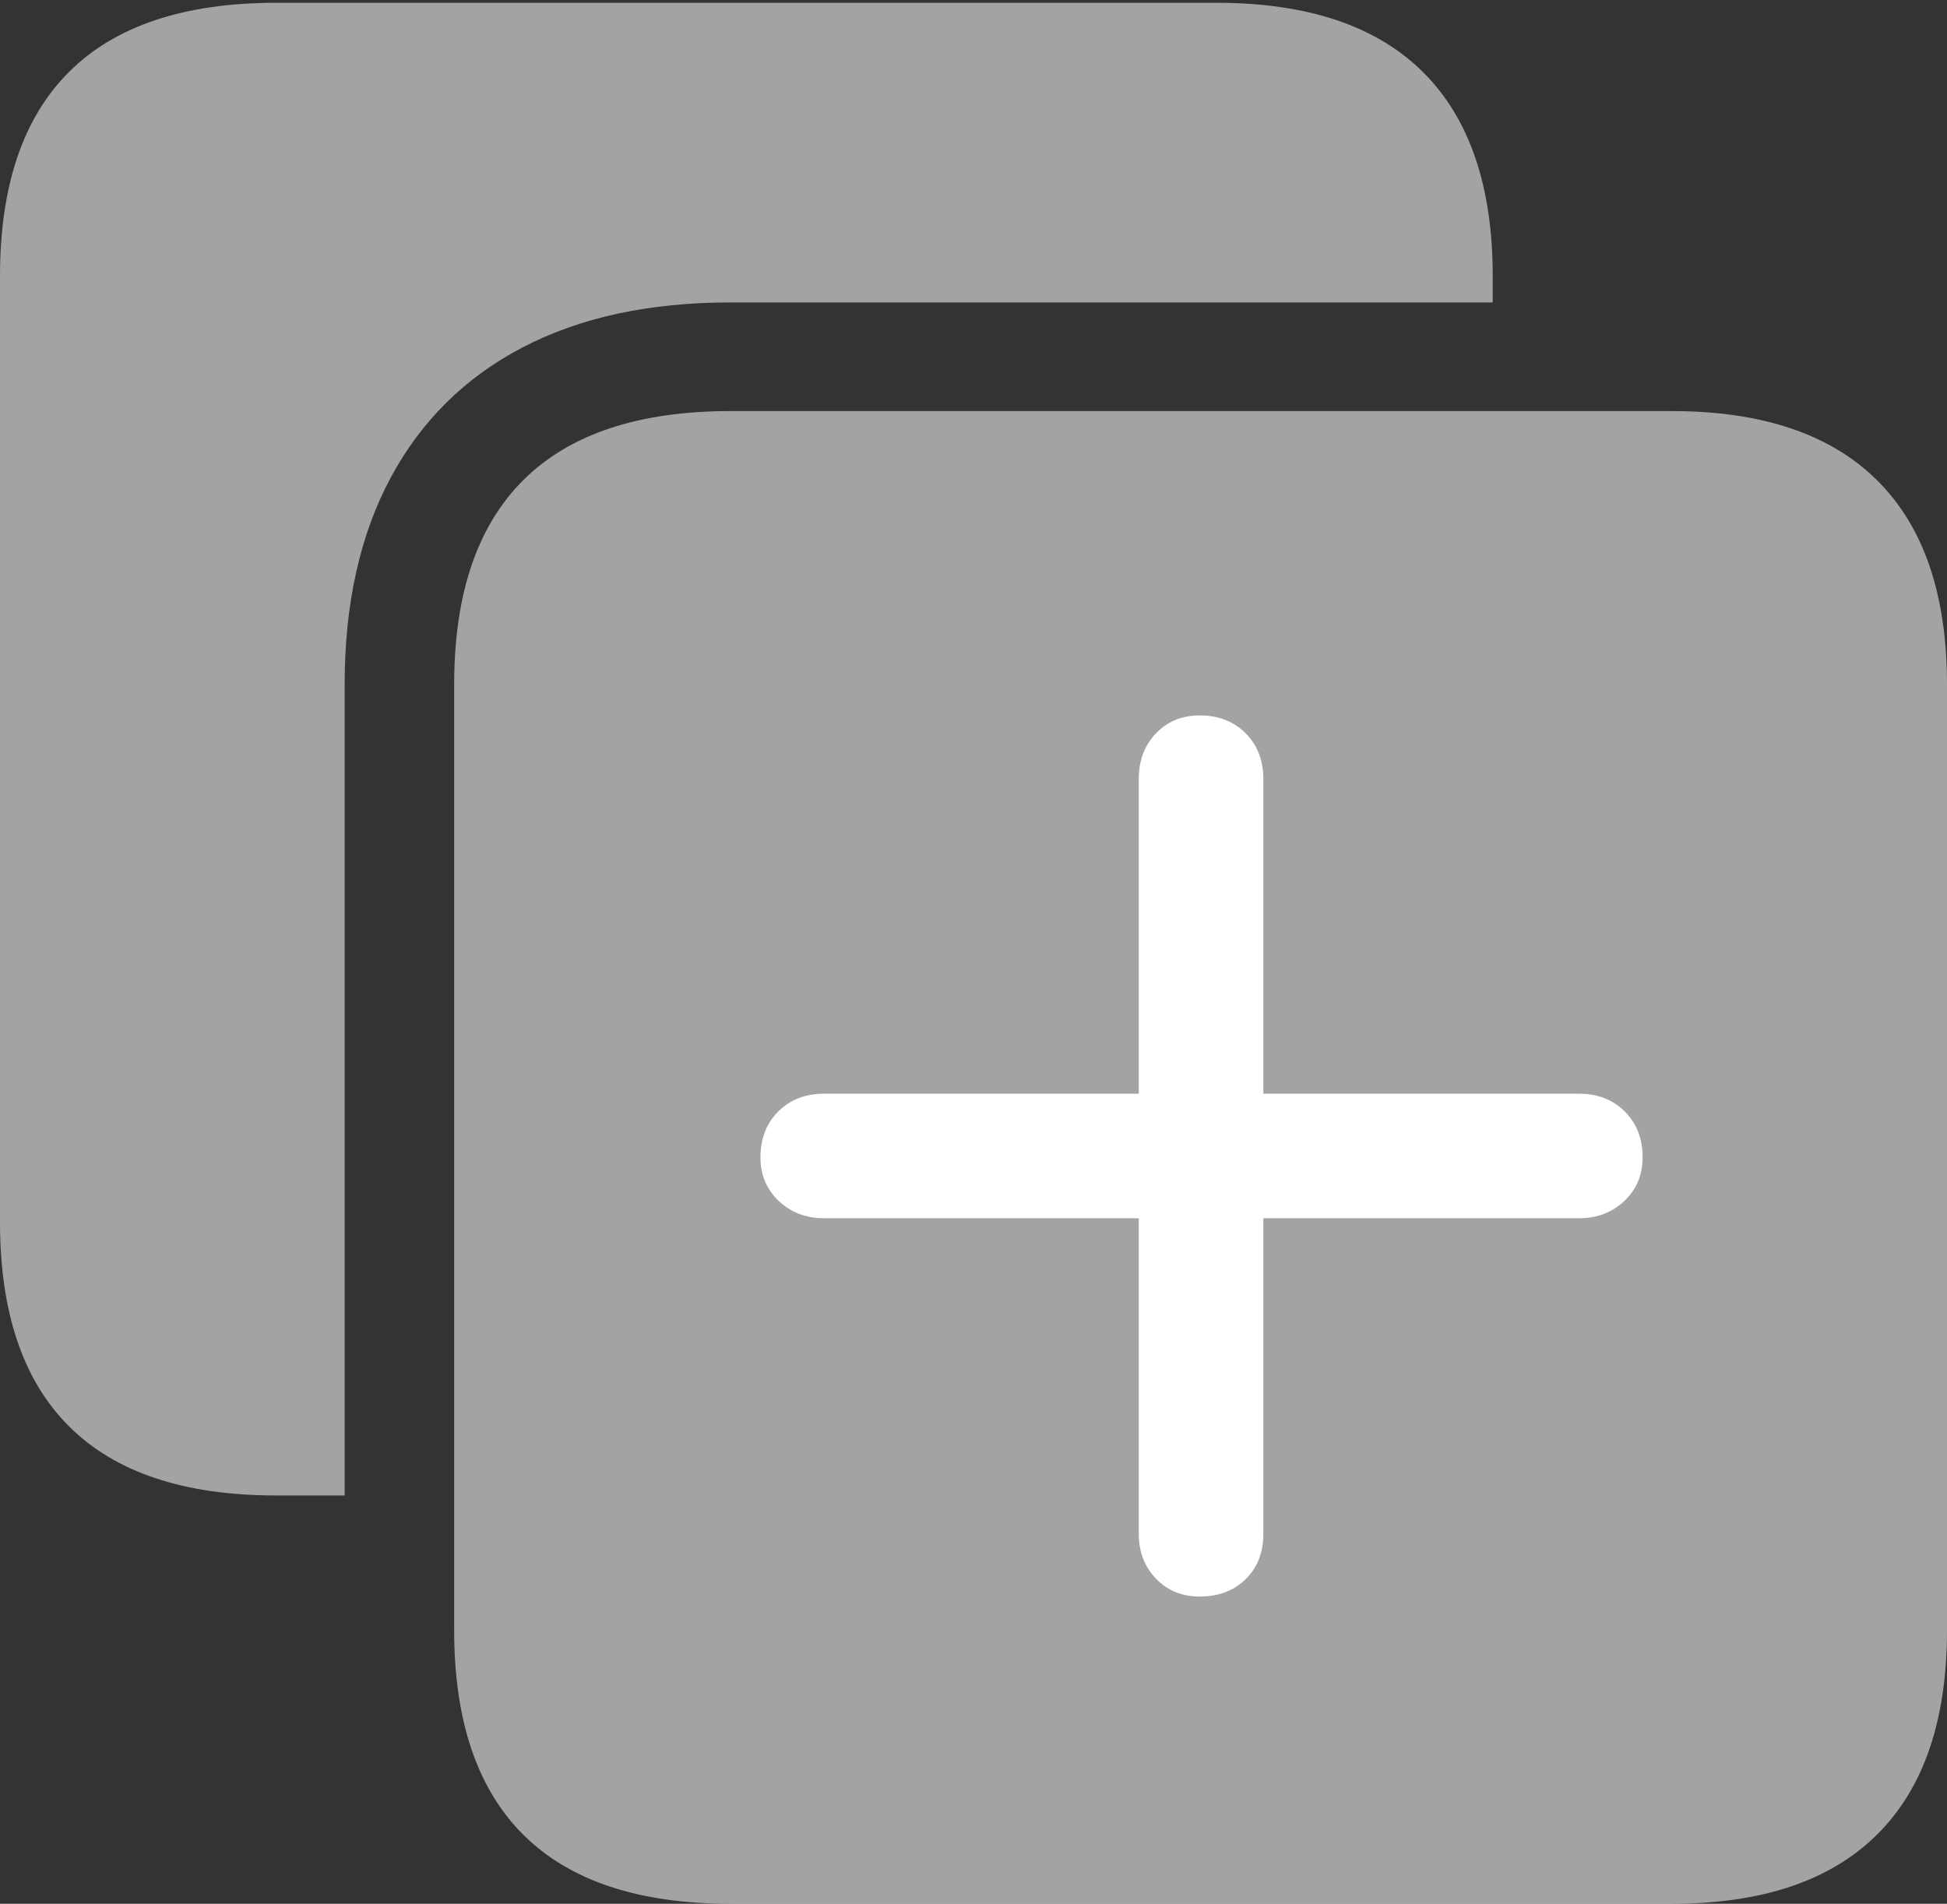 <svg width="20.303" height="19.854">
       <rect width="100%" height="100%" fill="#333333" stroke="none"/>
       <g>
              <rect height="19.854" opacity="0" width="20.303" x="0" y="0" />
              <path d="M7.617 19.854L17.432 19.854Q18.848 19.854 19.575 19.131Q20.303 18.408 20.303 17.002L20.303 7.139Q20.303 5.732 19.575 5.01Q18.848 4.287 17.432 4.287L7.617 4.287Q6.182 4.287 5.459 5.005Q4.736 5.723 4.736 7.139L4.736 17.002Q4.736 18.418 5.459 19.136Q6.182 19.854 7.617 19.854ZM0 12.744Q0 14.16 0.723 14.878Q1.445 15.596 2.881 15.596L3.594 15.596L3.594 7.139Q3.594 5.879 4.072 4.985Q4.551 4.092 5.449 3.623Q6.348 3.154 7.617 3.154L15.566 3.154L15.566 2.881Q15.566 1.475 14.839 0.752Q14.111 0.029 12.685 0.029L2.881 0.029Q1.445 0.029 0.723 0.747Q0 1.465 0 2.881Z"
                     fill="rgba(255,255,255,0.55)" />
              <path d="M7.93 12.07Q7.93 11.777 8.115 11.592Q8.301 11.406 8.594 11.406L11.875 11.406L11.875 8.125Q11.875 7.832 12.056 7.646Q12.236 7.461 12.51 7.461Q12.803 7.461 12.988 7.646Q13.174 7.832 13.174 8.125L13.174 11.406L16.465 11.406Q16.758 11.406 16.943 11.592Q17.129 11.777 17.129 12.07Q17.129 12.344 16.939 12.524Q16.748 12.705 16.465 12.705L13.174 12.705L13.174 15.996Q13.174 16.289 12.988 16.47Q12.803 16.65 12.51 16.65Q12.236 16.65 12.056 16.465Q11.875 16.279 11.875 15.996L11.875 12.705L8.594 12.705Q8.311 12.705 8.12 12.524Q7.93 12.344 7.93 12.07Z"
                     fill="#ffffff" />
       </g>
</svg>